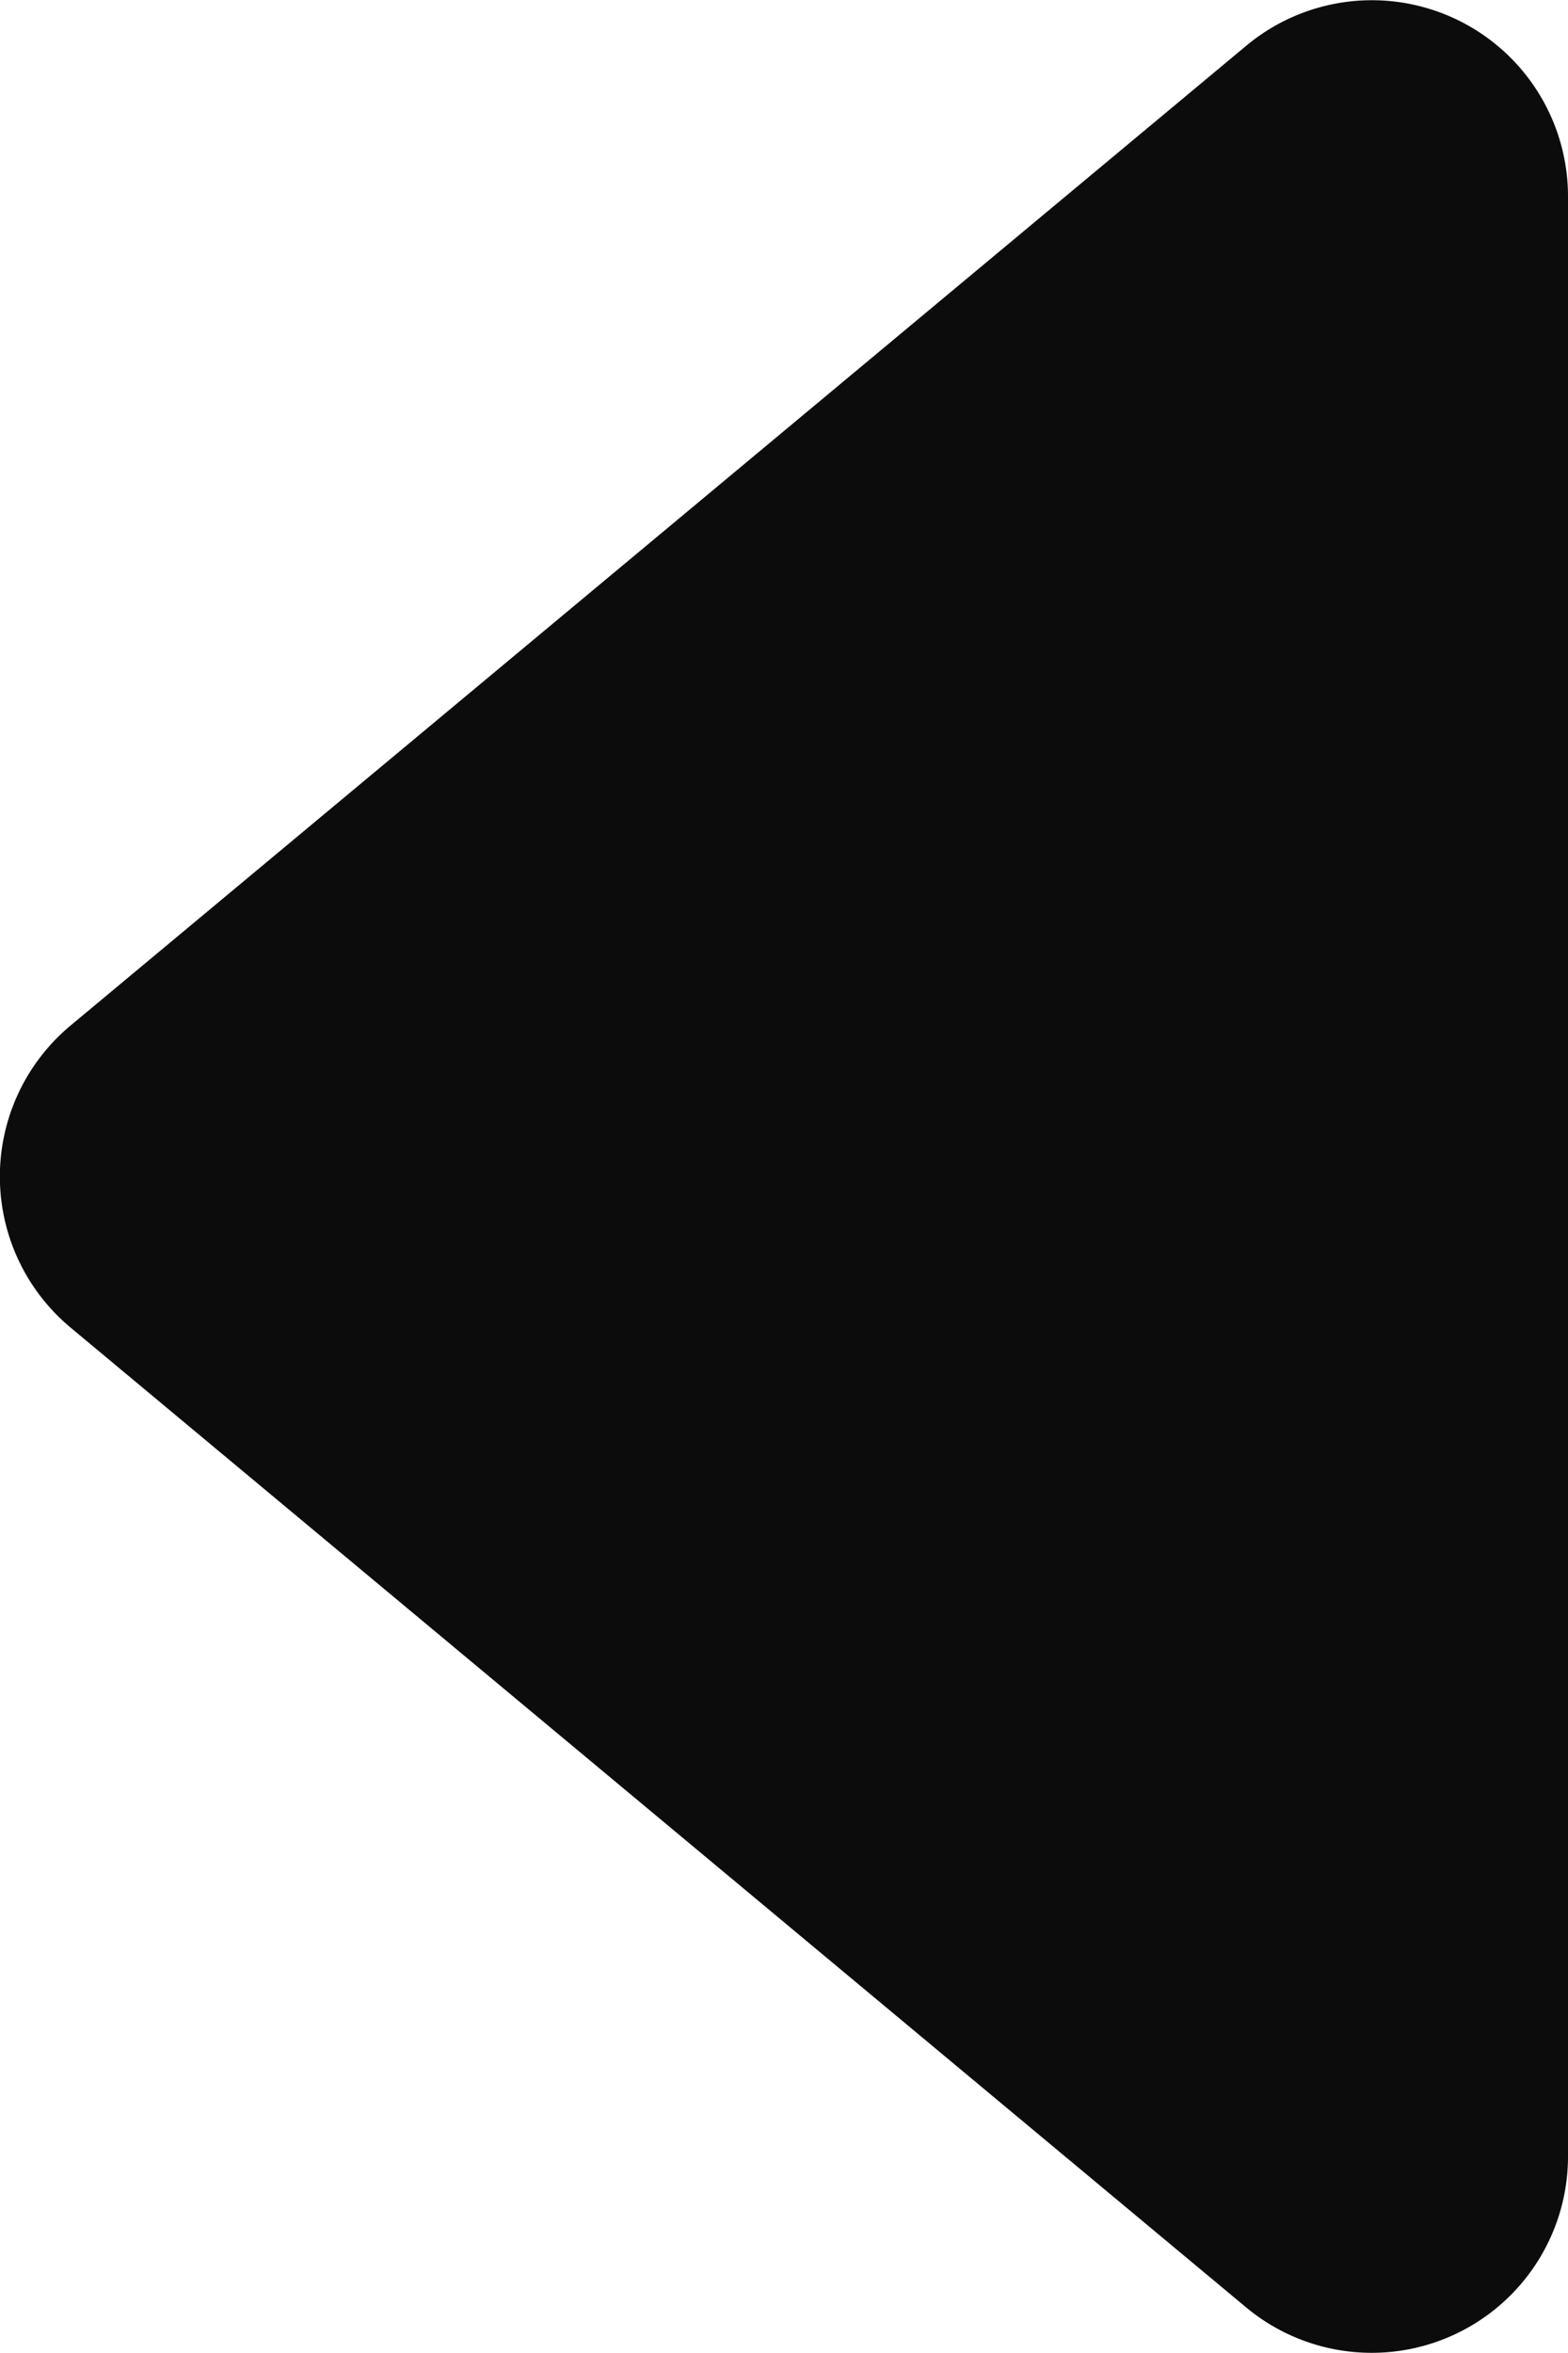 <svg xmlns="http://www.w3.org/2000/svg" width="10.033" height="15.053" viewBox="0 0 10.033 15.053"><defs><style>.a{fill:#0d0c0c;}</style></defs><path class="a" d="M9.583,70.555,2.058,64.284A1.256,1.256,0,0,0,0,65.248V77.791a1.255,1.255,0,0,0,2.058.964l7.526-6.271A1.258,1.258,0,0,0,9.583,70.555Z" transform="translate(10.033 79.047) rotate(180)"/></svg>